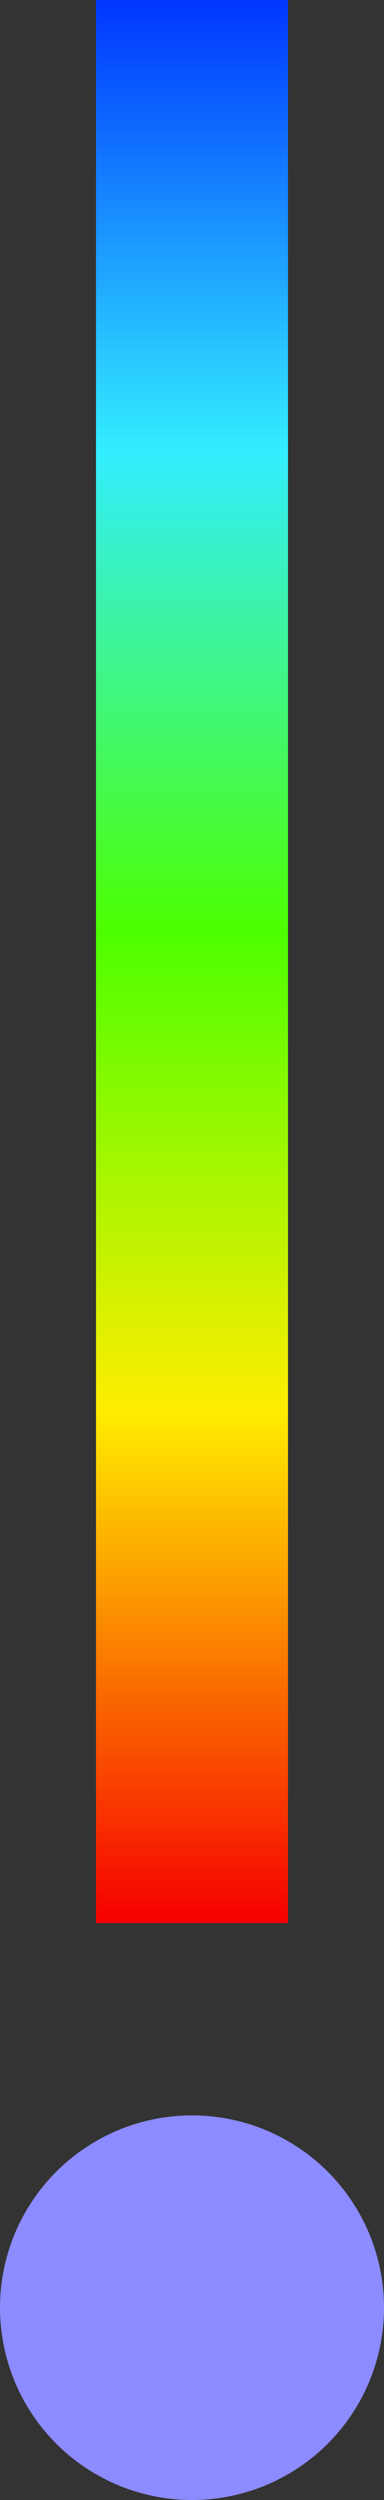 <svg width="4" height="26" viewBox="0 0 4 26" fill="none" xmlns="http://www.w3.org/2000/svg">
<rect x="0" y="0" width="4" height="26" fill="#333333" stroke="none"/>
<rect x="3" y="20" width="2" height="20" transform="rotate(-180 3 20)" fill="url(#paint0_linear)"/>
<rect x="3" y="20" width="2" height="20" transform="rotate(-180 3 20)" fill="url(#paint1_linear)"/>
<circle cx="2" cy="24" r="2" transform="rotate(-180 2 24)" fill="#8C8BFF"/>
<defs>
<linearGradient id="paint0_linear" x1="4" y1="20" x2="4" y2="40" gradientUnits="userSpaceOnUse">
<stop stop-color="white"/>
<stop offset="1" stop-color="#6C6C6C"/>
</linearGradient>
<linearGradient id="paint1_linear" x1="4" y1="20" x2="4" y2="40" gradientUnits="userSpaceOnUse">
<stop stop-color="#F60000"/>
<stop offset="0.266" stop-color="#FFED00"/>
<stop offset="0.516" stop-color="#4CFF00"/>
<stop offset="0.766" stop-color="#33EEFF"/>
<stop offset="1" stop-color="#0036FF"/>
</linearGradient>
</defs>
</svg>
